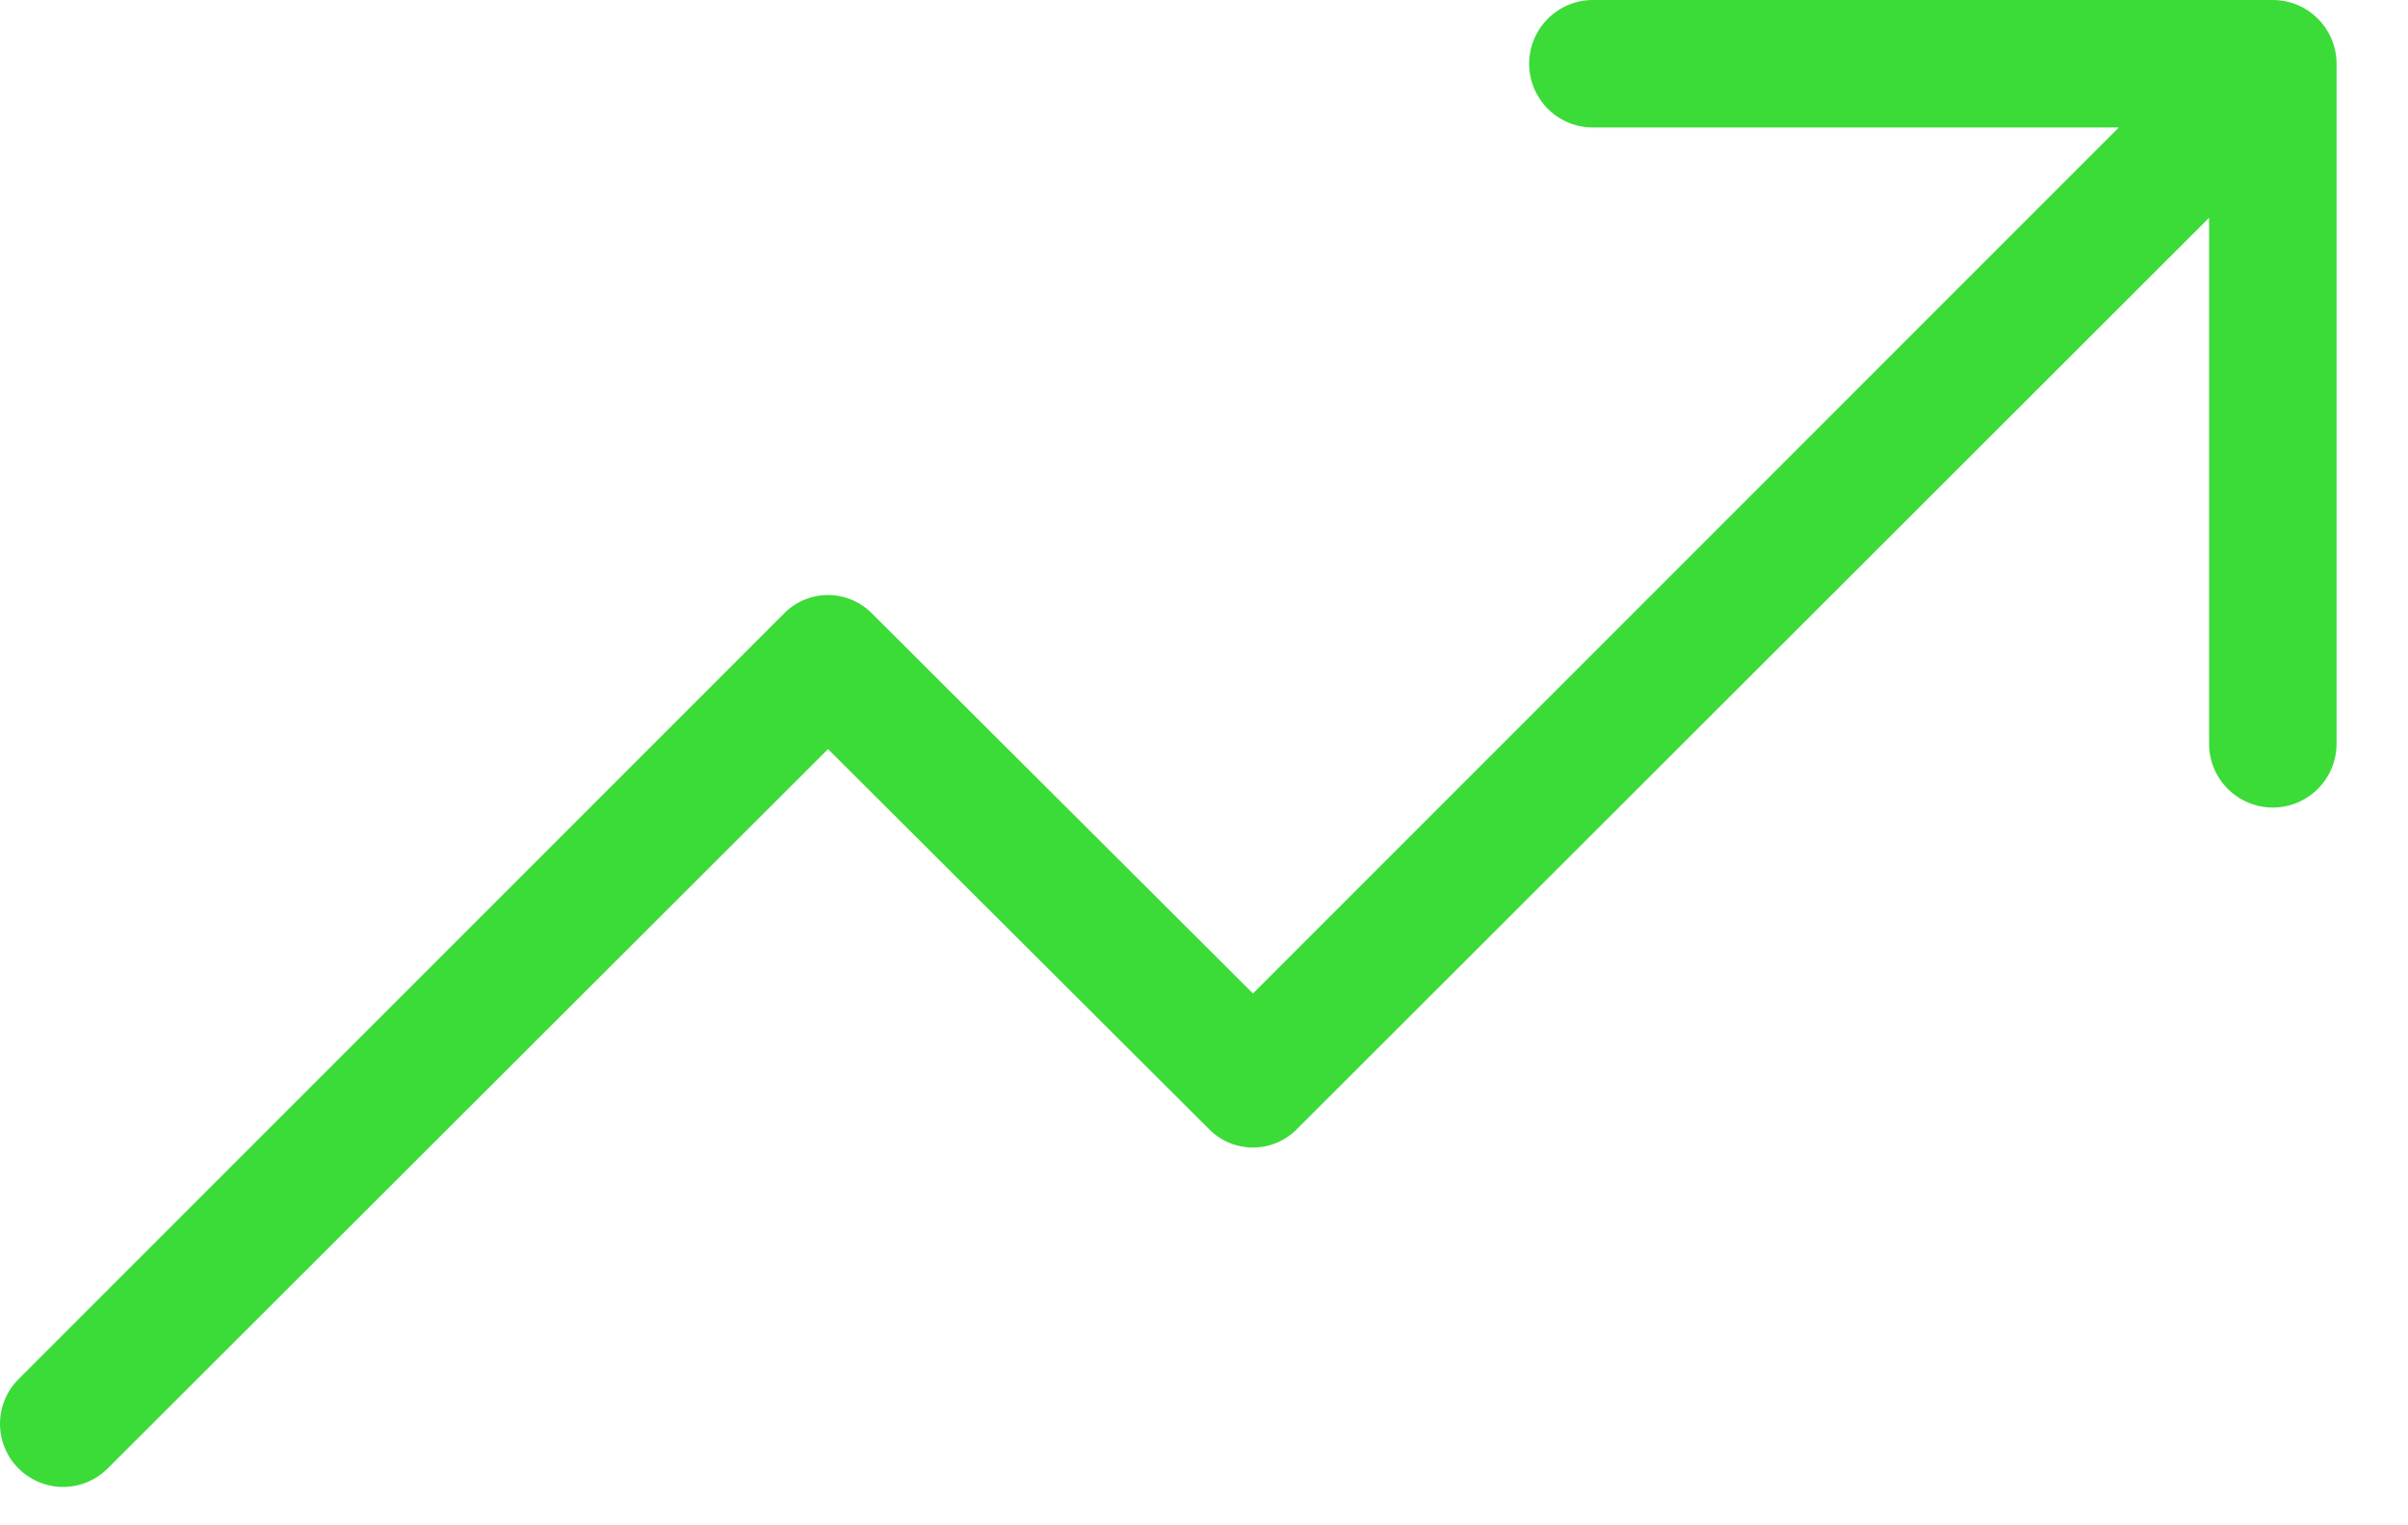 <svg width="30" height="19" viewBox="0 0 30 19" fill="none" xmlns="http://www.w3.org/2000/svg">
<path d="M29.11 0.794V9.265C29.11 9.475 29.026 9.677 28.877 9.826C28.729 9.975 28.526 10.059 28.316 10.059C28.105 10.059 27.903 9.975 27.754 9.826C27.605 9.677 27.522 9.475 27.522 9.265V2.713L16.166 14.056C16.094 14.131 16.008 14.191 15.912 14.232C15.817 14.273 15.714 14.294 15.61 14.294C15.506 14.294 15.403 14.273 15.307 14.232C15.212 14.191 15.126 14.131 15.054 14.056L10.316 9.331L1.342 18.291C1.269 18.364 1.182 18.422 1.087 18.462C0.992 18.501 0.889 18.522 0.786 18.522C0.683 18.522 0.581 18.501 0.485 18.462C0.39 18.422 0.303 18.364 0.23 18.291C0.157 18.218 0.099 18.132 0.06 18.036C0.02 17.941 0 17.839 0 17.735C0 17.632 0.02 17.53 0.06 17.435C0.099 17.339 0.157 17.253 0.23 17.18L9.76 7.65C9.831 7.575 9.918 7.515 10.013 7.474C10.109 7.433 10.212 7.412 10.316 7.412C10.42 7.412 10.523 7.433 10.618 7.474C10.714 7.515 10.8 7.575 10.872 7.65L15.61 12.375L26.397 1.588H19.845C19.635 1.588 19.433 1.505 19.284 1.356C19.135 1.207 19.051 1.005 19.051 0.794C19.051 0.584 19.135 0.382 19.284 0.233C19.433 0.084 19.635 0 19.845 0H28.316C28.526 0 28.729 0.084 28.877 0.233C29.026 0.382 29.11 0.584 29.11 0.794V0.794Z" fill="#3BDB38"/>
</svg>

